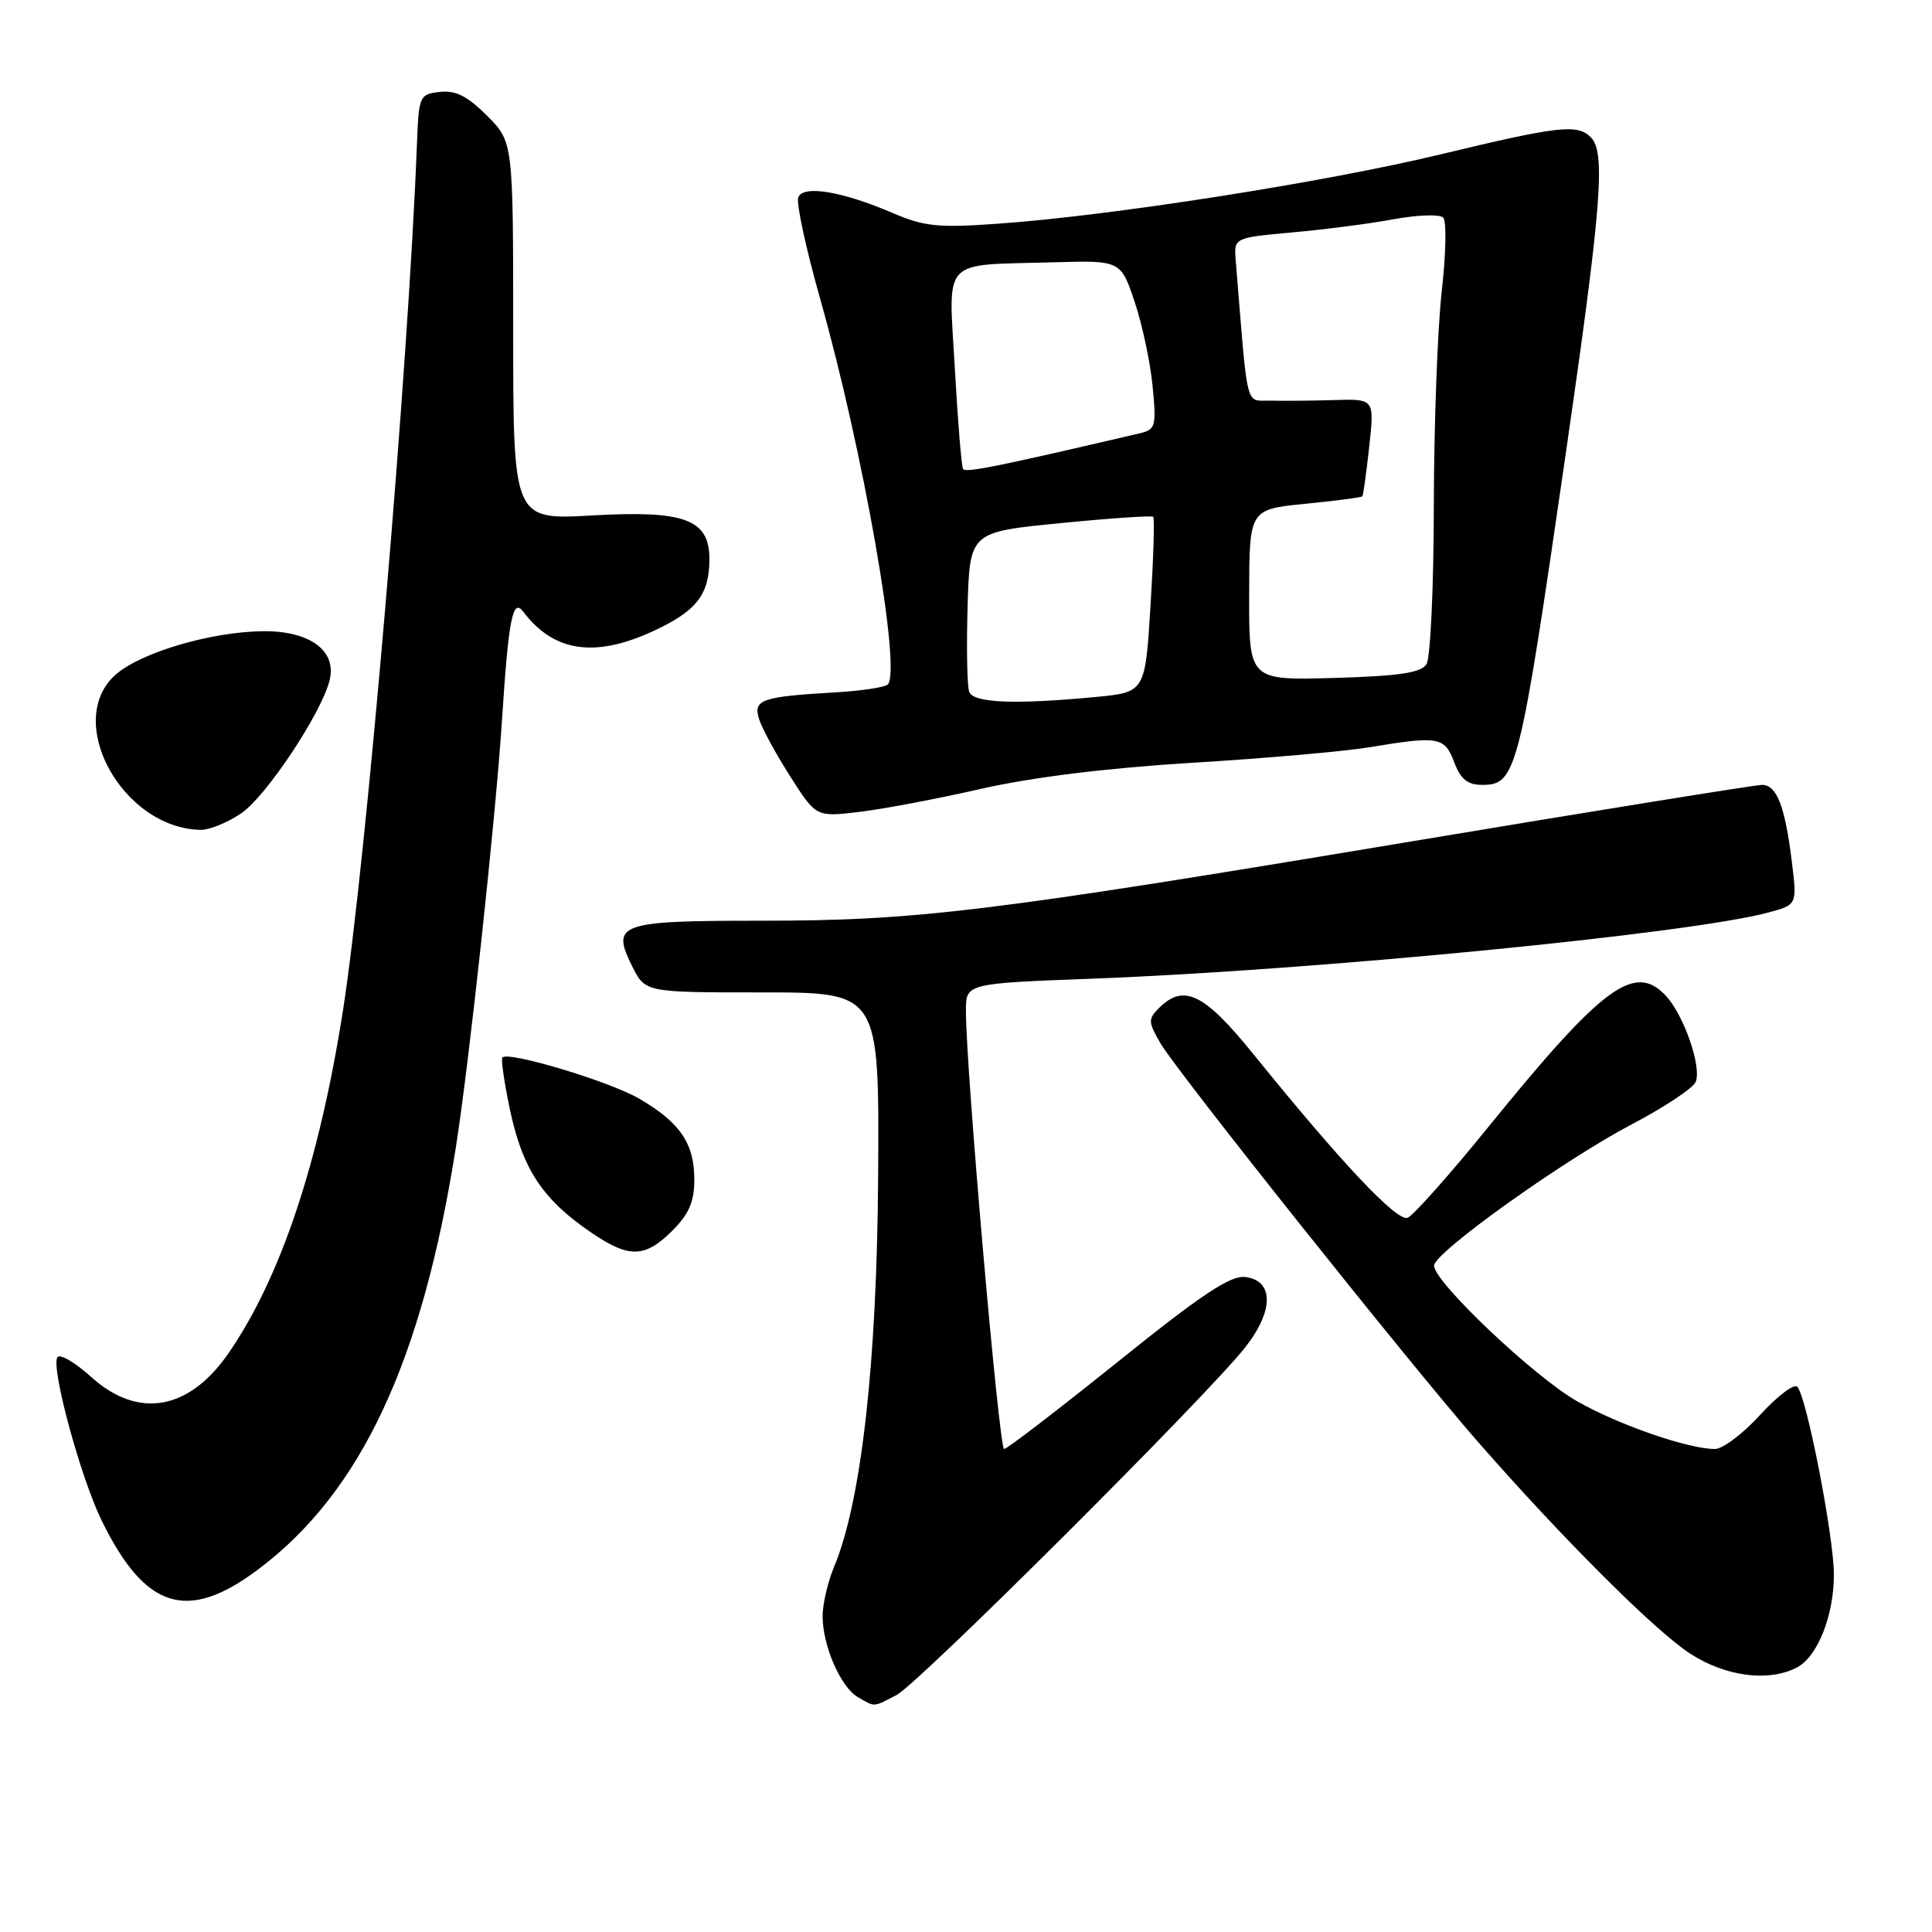 <?xml version="1.0" encoding="UTF-8" standalone="no"?>
<!DOCTYPE svg PUBLIC "-//W3C//DTD SVG 1.1//EN" "http://www.w3.org/Graphics/SVG/1.1/DTD/svg11.dtd" >
<svg xmlns="http://www.w3.org/2000/svg" xmlns:xlink="http://www.w3.org/1999/xlink" version="1.1" viewBox="0 0 256 256">
 <g >
 <path fill="currentColor"
d=" M 118.80 224.60 C 121.71 223.08 159.86 185.05 164.98 178.55 C 168.82 173.69 168.81 169.65 164.98 169.21 C 163.03 168.98 159.17 171.55 148.10 180.46 C 140.20 186.80 133.43 192.00 133.05 192.00 C 132.38 192.00 127.96 141.27 127.99 133.91 C 128.00 130.31 128.00 130.31 144.75 129.68 C 174.46 128.55 223.93 123.71 234.28 120.92 C 238.13 119.89 238.13 119.89 237.43 114.19 C 236.53 106.84 235.43 104.00 233.48 104.00 C 232.62 104.00 211.80 107.36 187.21 111.46 C 131.02 120.84 121.49 122.00 100.90 122.00 C 81.95 122.00 80.94 122.36 83.78 128.06 C 85.50 131.50 85.50 131.50 101.00 131.50 C 116.50 131.50 116.50 131.50 116.36 155.50 C 116.22 180.47 114.15 198.91 110.53 207.59 C 109.69 209.60 109.00 212.55 109.00 214.15 C 109.00 218.06 111.39 223.55 113.66 224.87 C 115.99 226.22 115.63 226.24 118.80 224.60 Z  M 238.15 220.92 C 240.86 219.47 243.00 214.05 243.00 208.64 C 243.00 203.62 239.37 184.97 238.15 183.75 C 237.71 183.31 235.50 184.99 233.23 187.48 C 230.97 189.96 228.27 192.00 227.24 192.00 C 223.71 192.00 214.51 188.82 209.00 185.69 C 203.32 182.48 189.98 169.83 190.02 167.70 C 190.06 165.95 207.23 153.68 216.31 148.93 C 220.61 146.67 224.38 144.16 224.70 143.34 C 225.48 141.30 223.12 134.51 220.74 131.95 C 216.61 127.52 212.40 130.62 197.35 149.16 C 192.15 155.58 187.27 161.07 186.52 161.36 C 185.10 161.90 177.79 154.15 166.14 139.75 C 159.56 131.61 156.86 130.29 153.56 133.58 C 152.12 135.02 152.14 135.43 153.74 138.20 C 155.89 141.92 186.74 180.65 195.79 191.00 C 206.99 203.81 219.30 216.10 223.95 219.11 C 228.67 222.18 234.43 222.91 238.15 220.92 Z  M 34.15 208.00 C 47.80 197.80 55.94 180.44 60.41 151.99 C 62.18 140.75 65.69 108.25 66.51 95.50 C 67.39 81.95 67.93 79.19 69.34 81.06 C 73.40 86.42 78.86 87.21 86.67 83.57 C 92.31 80.95 94.00 78.76 94.00 74.09 C 94.00 68.81 90.75 67.60 78.45 68.30 C 68.00 68.89 68.00 68.89 68.00 43.84 C 68.00 18.80 68.00 18.80 64.53 15.33 C 61.93 12.73 60.37 11.94 58.28 12.18 C 55.59 12.49 55.49 12.70 55.25 19.00 C 54.12 48.67 48.51 114.37 45.43 134.00 C 42.27 154.08 37.17 169.34 30.27 179.32 C 25.03 186.90 18.29 188.06 12.09 182.46 C 9.93 180.51 7.91 179.34 7.60 179.85 C 6.73 181.24 10.69 195.82 13.48 201.50 C 19.24 213.24 24.80 214.99 34.15 208.00 Z  M 89.08 163.08 C 91.30 160.86 92.00 159.23 92.00 156.30 C 92.00 151.51 90.11 148.73 84.70 145.58 C 80.80 143.30 67.38 139.26 66.57 140.12 C 66.37 140.33 66.80 143.33 67.52 146.80 C 69.20 154.88 71.86 158.93 78.41 163.37 C 83.37 166.74 85.47 166.68 89.08 163.08 Z  M 31.99 107.75 C 35.29 105.49 42.58 94.52 43.67 90.16 C 44.67 86.21 41.03 83.55 34.75 83.64 C 27.91 83.74 18.78 86.43 15.40 89.33 C 8.35 95.40 16.15 109.77 26.60 109.96 C 27.76 109.98 30.18 108.99 31.99 107.75 Z  M 129.97 104.53 C 136.81 102.98 146.64 101.77 158.00 101.07 C 167.62 100.49 178.20 99.56 181.50 99.01 C 190.63 97.49 191.42 97.63 192.69 101.00 C 193.54 103.25 194.46 104.00 196.38 104.00 C 200.94 104.00 201.32 102.49 207.48 60.05 C 212.21 27.38 212.78 20.18 210.80 18.20 C 209.00 16.40 206.56 16.68 190.86 20.46 C 175.53 24.15 147.27 28.58 132.25 29.64 C 124.32 30.21 122.47 30.02 118.30 28.23 C 111.54 25.33 106.41 24.49 105.77 26.16 C 105.49 26.90 106.78 32.90 108.65 39.50 C 114.38 59.73 119.49 88.85 117.63 90.70 C 117.26 91.07 114.15 91.54 110.73 91.74 C 100.90 92.31 99.77 92.70 100.58 95.28 C 100.96 96.50 102.82 99.92 104.71 102.88 C 108.14 108.26 108.14 108.26 113.80 107.59 C 116.91 107.23 124.19 105.85 129.97 104.53 Z  M 128.43 91.68 C 128.15 90.95 128.05 85.89 128.21 80.43 C 128.50 70.50 128.50 70.50 140.49 69.32 C 147.08 68.67 152.63 68.29 152.81 68.48 C 153.00 68.67 152.84 73.98 152.45 80.28 C 151.74 91.73 151.74 91.73 145.12 92.36 C 134.44 93.37 128.99 93.15 128.43 91.68 Z  M 165.52 78.83 C 165.54 67.50 165.54 67.50 172.92 66.76 C 176.99 66.36 180.41 65.91 180.52 65.76 C 180.64 65.62 181.05 62.65 181.43 59.17 C 182.12 52.85 182.12 52.85 176.81 53.01 C 173.89 53.10 170.10 53.13 168.38 53.09 C 164.94 52.99 165.40 54.85 163.74 34.50 C 163.50 31.50 163.50 31.50 171.29 30.79 C 175.57 30.41 181.62 29.62 184.73 29.04 C 187.85 28.47 190.77 28.37 191.23 28.83 C 191.69 29.29 191.60 33.67 191.04 38.58 C 190.48 43.49 190.01 56.27 189.99 67.00 C 189.98 77.72 189.54 87.17 189.02 88.00 C 188.29 89.15 185.47 89.58 176.79 89.83 C 165.50 90.15 165.50 90.15 165.52 78.83 Z  M 127.61 62.14 C 127.40 61.79 126.91 55.78 126.52 48.79 C 125.68 33.95 124.54 35.18 139.50 34.76 C 148.50 34.50 148.50 34.50 150.35 40.00 C 151.36 43.02 152.43 48.06 152.73 51.20 C 153.24 56.58 153.14 56.93 150.88 57.45 C 132.00 61.86 127.92 62.68 127.61 62.14 Z "/>
</g>
</svg>